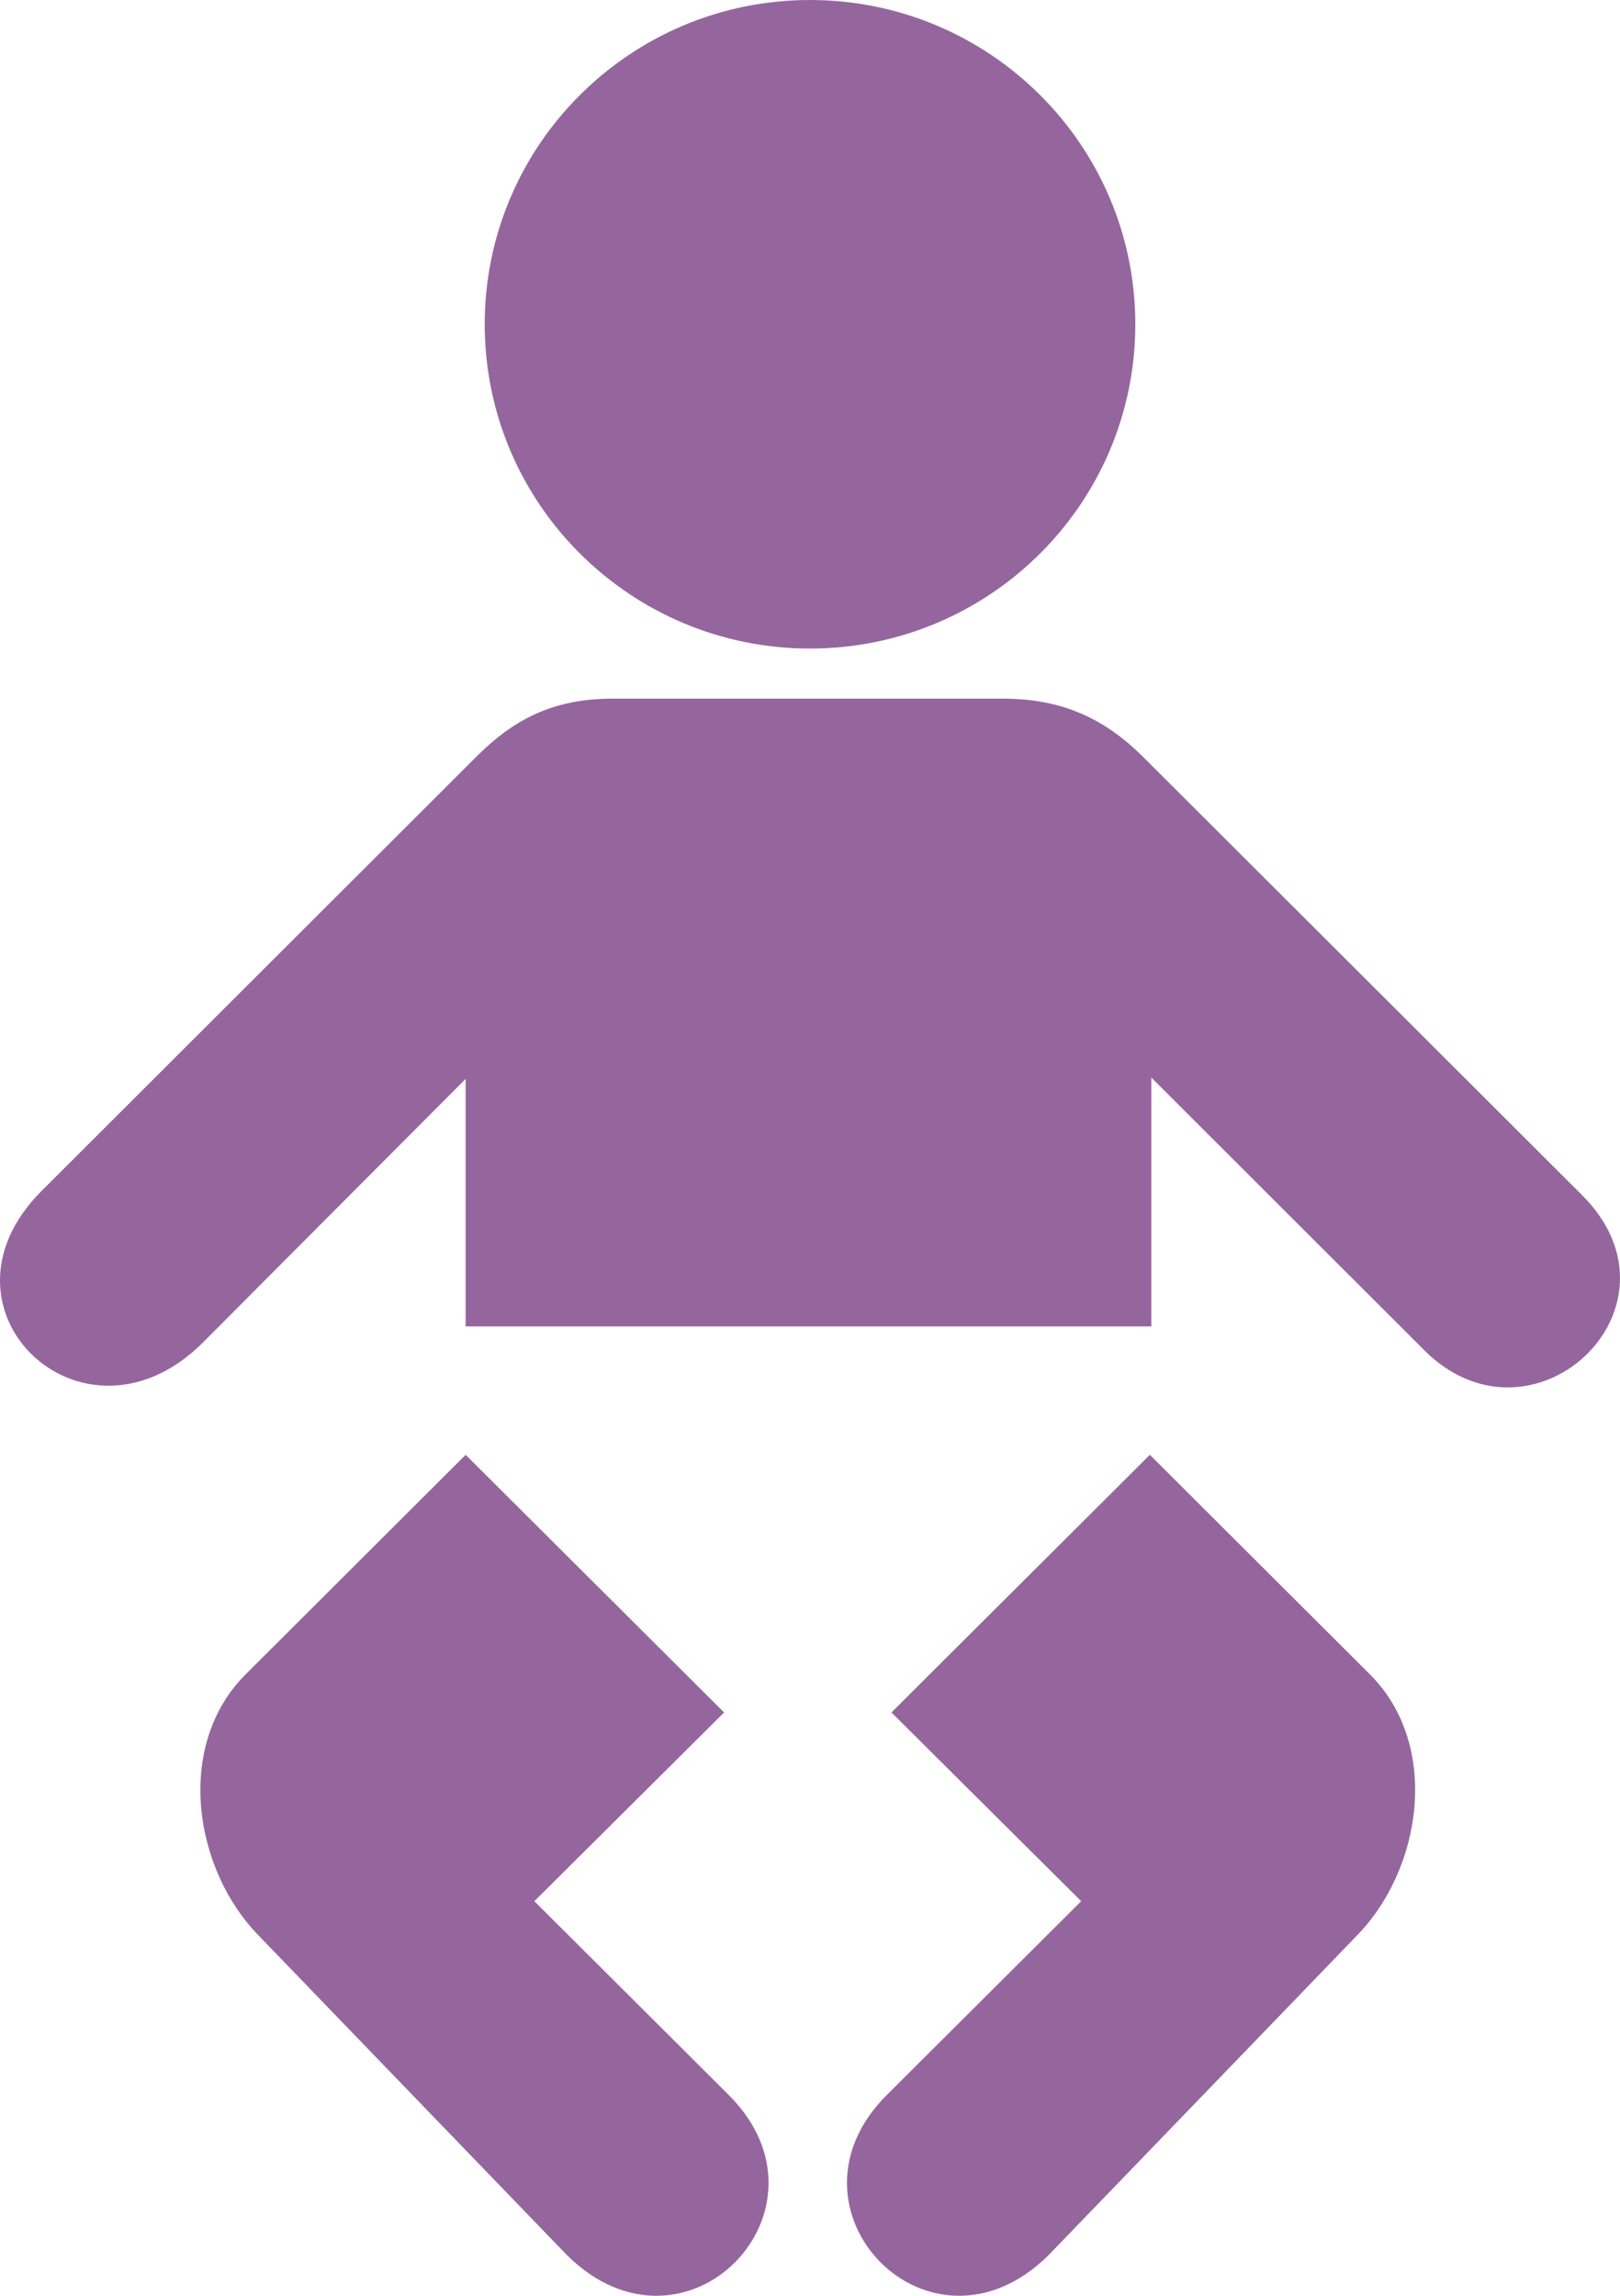 <svg width="48" height="68" viewBox="0 0 48 68" fill="none" xmlns="http://www.w3.org/2000/svg">
<path d="M24 19.21C29.323 19.21 33.639 14.91 33.639 9.605C33.639 4.3 29.323 0 24 0C18.677 0 14.362 4.3 14.362 9.605C14.362 14.91 18.677 19.21 24 19.21Z" fill="#95669E"/>
<path d="M23.985 39.288H13.796V31.957L6.004 39.773C2.483 43.282 -2.288 38.783 1.238 35.269L14.14 22.388C15.187 21.352 16.332 20.694 18.149 20.694H23.985H23.994H29.719C31.536 20.694 32.762 21.332 33.839 22.388L46.872 35.395C50.229 38.741 45.329 43.282 42.109 39.902L34.113 31.917V39.288H23.994H23.985Z" fill="#95669E"/>
<path d="M34.07 43.091L26.413 50.722L32.035 56.313L26.274 62.054C22.874 65.442 27.565 70.288 31.081 66.784L40.191 57.344C42.146 55.356 42.687 51.684 40.591 49.595C40.584 49.588 34.07 43.091 34.07 43.091Z" fill="#95669E"/>
<path d="M13.797 43.091L21.455 50.722L15.833 56.313L21.593 62.054C24.993 65.442 20.303 70.288 16.787 66.784L7.677 57.344C5.721 55.356 5.181 51.684 7.277 49.595C7.284 49.588 13.797 43.091 13.797 43.091Z" fill="#95669E"/>
</svg>
